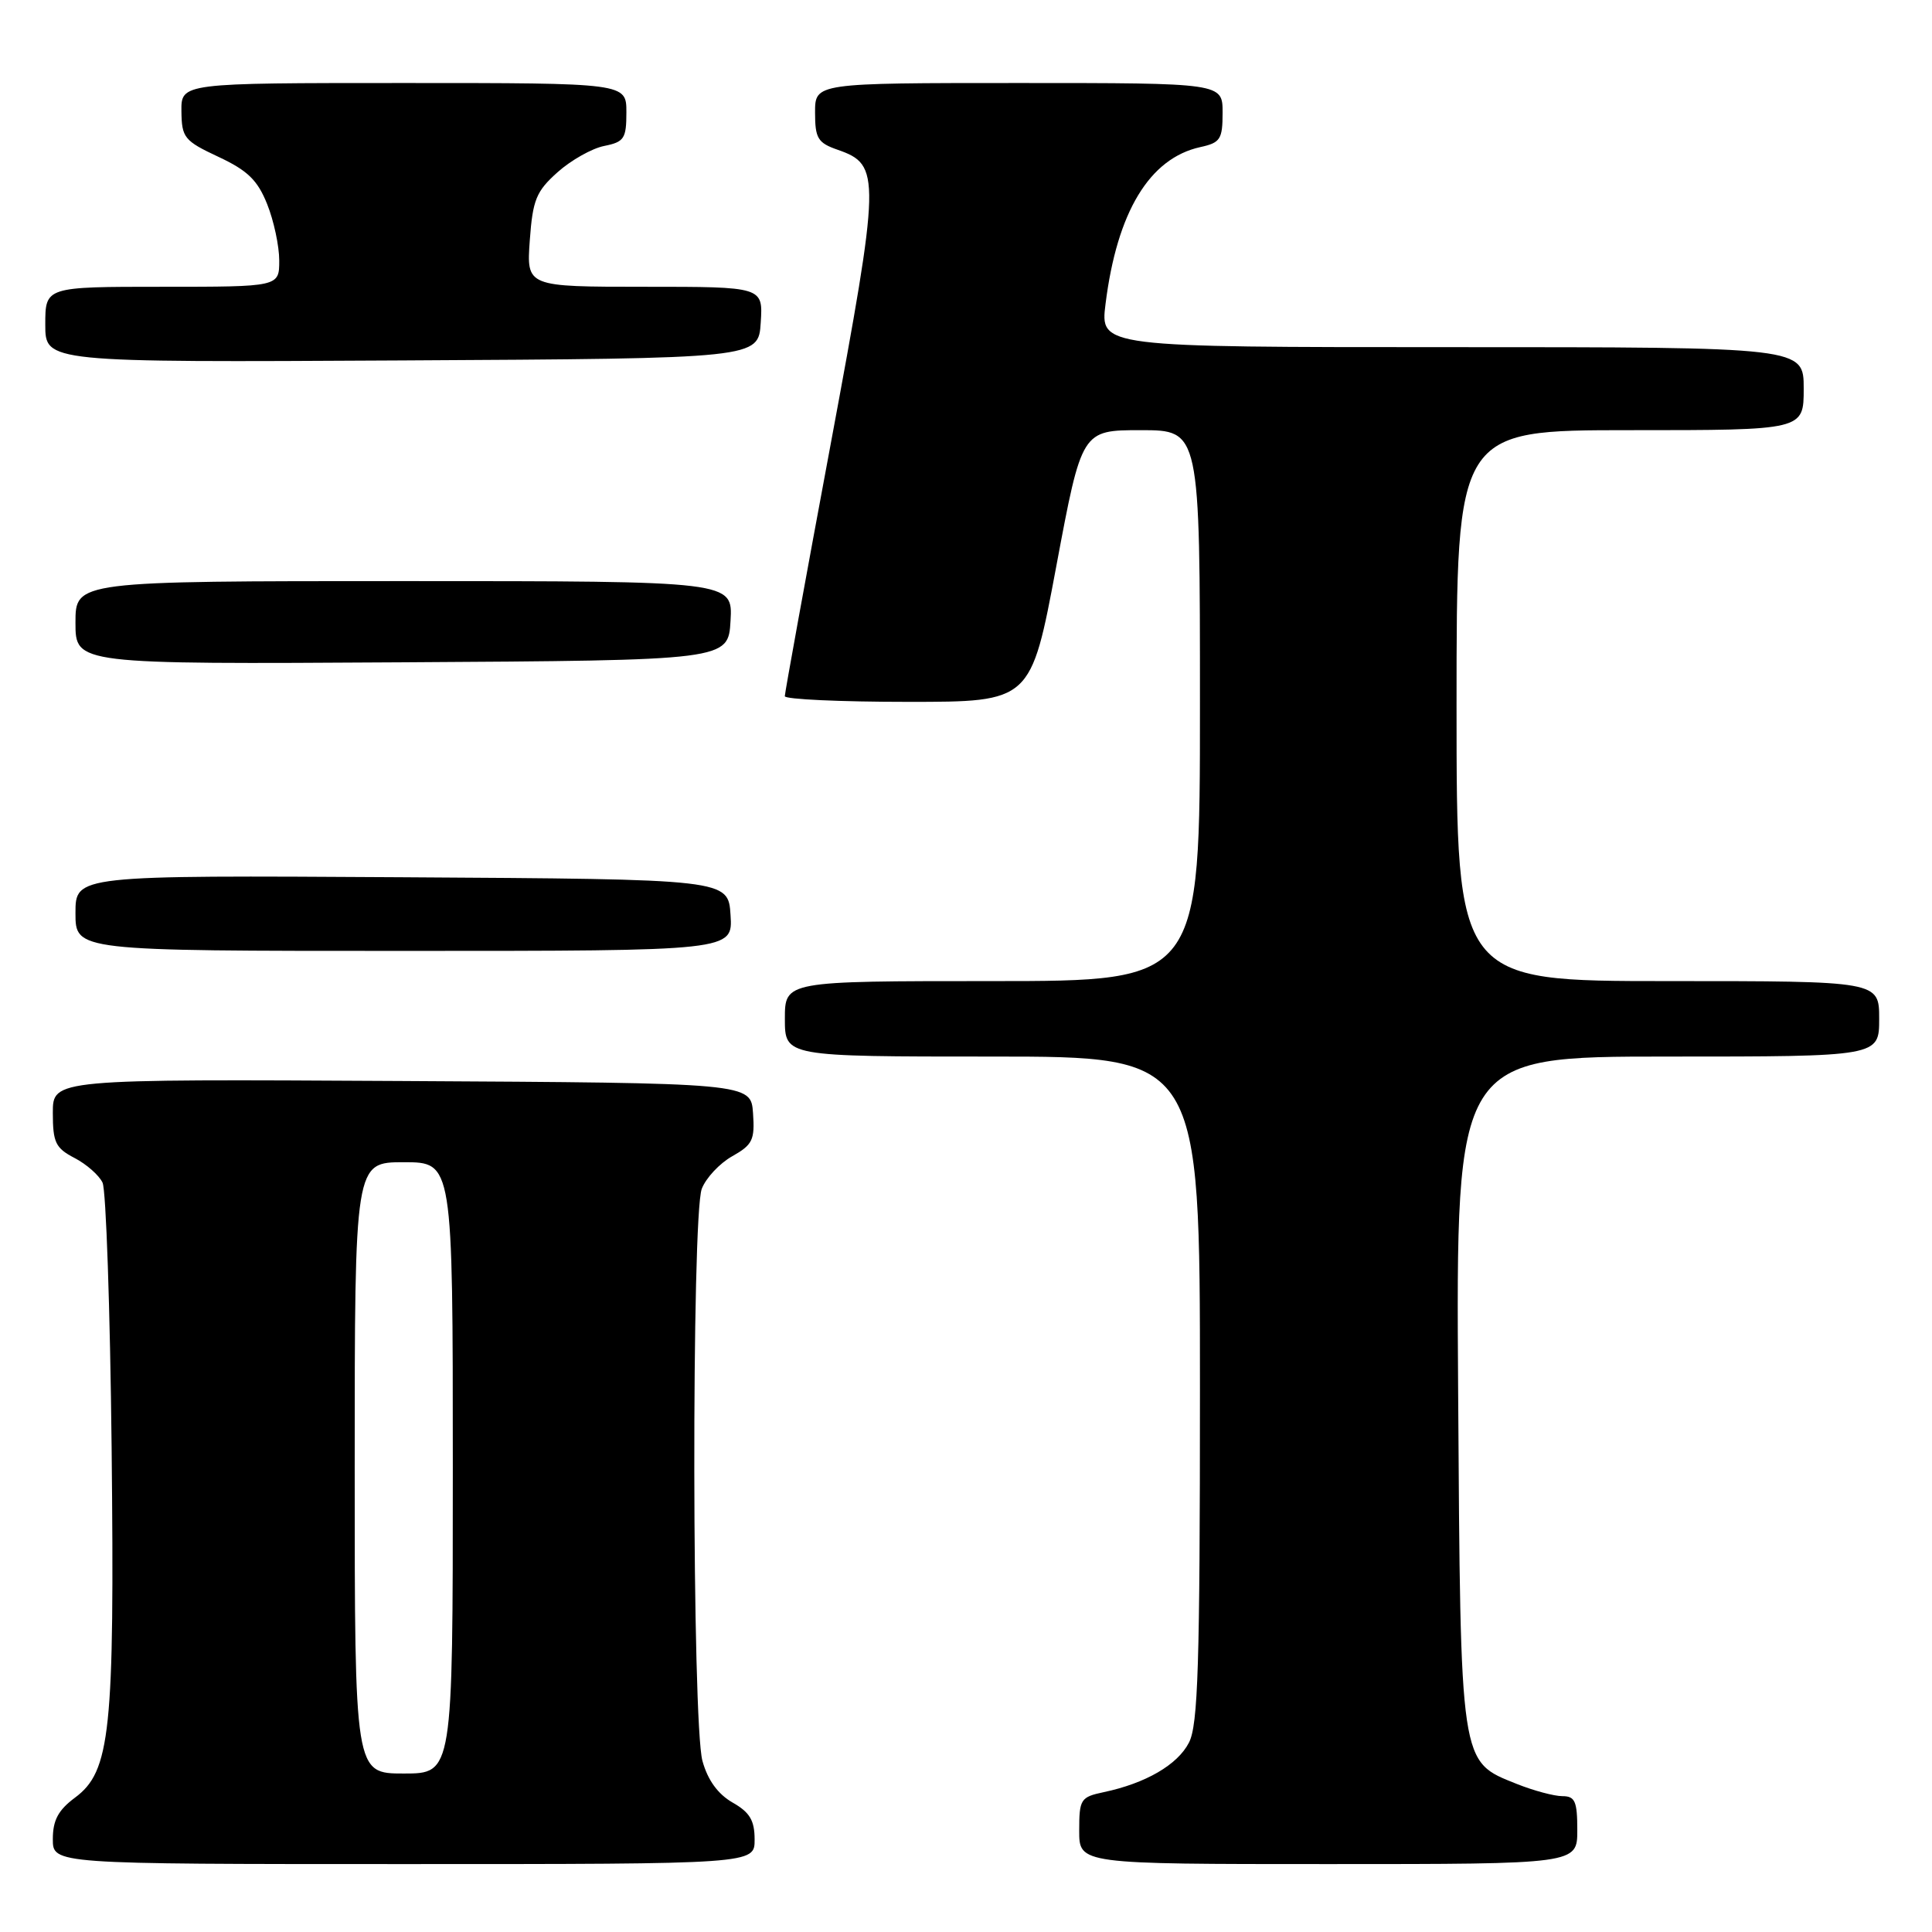 <?xml version="1.0" encoding="UTF-8" standalone="no"?>
<!DOCTYPE svg PUBLIC "-//W3C//DTD SVG 1.1//EN" "http://www.w3.org/Graphics/SVG/1.1/DTD/svg11.dtd" >
<svg xmlns="http://www.w3.org/2000/svg" xmlns:xlink="http://www.w3.org/1999/xlink" version="1.1" viewBox="0 0 256 256">
 <g >
 <path fill="currentColor"
d=" M 99.99 243.75 C 99.99 241.21 99.35 240.14 97.06 238.84 C 95.13 237.73 93.78 235.88 93.08 233.34 C 91.69 228.35 91.62 161.14 92.99 157.52 C 93.54 156.09 95.35 154.15 97.02 153.21 C 99.72 151.69 100.03 151.05 99.78 147.50 C 99.50 143.50 99.50 143.50 53.25 143.24 C 7.00 142.98 7.00 142.98 7.00 147.46 C 7.00 151.39 7.36 152.13 9.88 153.44 C 11.46 154.26 13.13 155.73 13.59 156.71 C 14.05 157.70 14.59 173.46 14.79 191.75 C 15.19 229.49 14.64 234.72 9.92 238.21 C 7.72 239.85 7.00 241.19 7.00 243.69 C 7.00 247.00 7.00 247.00 53.50 247.00 C 100.00 247.00 100.00 247.00 99.99 243.75 Z  M 209.00 242.50 C 209.00 238.68 208.70 238.00 207.02 238.00 C 205.93 238.00 203.21 237.27 200.98 236.38 C 193.40 233.34 193.54 234.26 193.21 184.25 C 192.92 140.00 192.92 140.00 220.96 140.00 C 249.00 140.00 249.00 140.00 249.00 135.00 C 249.00 130.00 249.00 130.00 221.00 130.00 C 193.00 130.00 193.00 130.00 193.00 93.50 C 193.00 57.00 193.00 57.00 216.00 57.00 C 239.00 57.00 239.00 57.00 239.00 51.50 C 239.00 46.00 239.00 46.00 192.38 46.00 C 145.77 46.00 145.77 46.00 146.49 40.27 C 148.01 28.09 152.31 20.97 159.05 19.49 C 161.71 18.91 162.00 18.45 162.00 14.92 C 162.00 11.00 162.00 11.00 135.00 11.00 C 108.00 11.00 108.00 11.00 108.00 14.90 C 108.00 18.34 108.36 18.93 111.01 19.85 C 116.73 21.85 116.70 23.21 110.05 58.95 C 106.71 76.85 103.99 91.84 103.99 92.25 C 104.00 92.66 111.34 93.00 120.30 93.00 C 136.60 93.00 136.60 93.00 139.97 75.00 C 143.34 57.00 143.34 57.00 151.17 57.00 C 159.00 57.00 159.00 57.00 159.00 93.50 C 159.00 130.00 159.00 130.00 131.50 130.00 C 104.00 130.00 104.00 130.00 104.00 135.00 C 104.00 140.00 104.00 140.00 131.50 140.00 C 159.00 140.00 159.00 140.00 159.00 184.05 C 159.00 220.66 158.75 228.58 157.54 230.91 C 156.03 233.85 151.80 236.30 146.25 237.47 C 143.18 238.12 143.00 238.40 143.00 242.58 C 143.00 247.00 143.00 247.00 176.00 247.00 C 209.00 247.00 209.00 247.00 209.00 242.50 Z  M 96.80 121.25 C 96.50 116.50 96.50 116.50 53.25 116.24 C 10.00 115.98 10.00 115.98 10.00 120.99 C 10.00 126.00 10.00 126.00 53.55 126.00 C 97.11 126.00 97.11 126.00 96.80 121.25 Z  M 96.80 82.25 C 97.10 77.00 97.10 77.00 53.55 77.00 C 10.00 77.00 10.00 77.00 10.00 82.51 C 10.00 88.02 10.00 88.02 53.25 87.76 C 96.50 87.50 96.50 87.50 96.80 82.25 Z  M 100.80 42.75 C 101.11 38.00 101.11 38.00 85.43 38.00 C 69.76 38.00 69.76 38.00 70.20 31.85 C 70.59 26.46 71.05 25.35 73.88 22.82 C 75.66 21.23 78.44 19.66 80.06 19.34 C 82.71 18.81 83.00 18.36 83.00 14.88 C 83.00 11.00 83.00 11.00 53.50 11.00 C 24.00 11.00 24.00 11.00 24.04 14.75 C 24.08 18.24 24.41 18.66 28.94 20.78 C 32.81 22.59 34.13 23.87 35.40 27.05 C 36.28 29.24 37.00 32.61 37.00 34.52 C 37.00 38.00 37.00 38.00 21.50 38.00 C 6.00 38.00 6.00 38.00 6.00 43.01 C 6.00 48.02 6.00 48.02 53.25 47.76 C 100.50 47.50 100.50 47.50 100.80 42.75 Z  M 47.00 194.50 C 47.00 154.00 47.00 154.00 53.50 154.00 C 60.00 154.00 60.00 154.00 60.00 194.50 C 60.00 235.00 60.00 235.00 53.50 235.00 C 47.00 235.00 47.00 235.00 47.00 194.50 Z "/>
</g>
</svg>